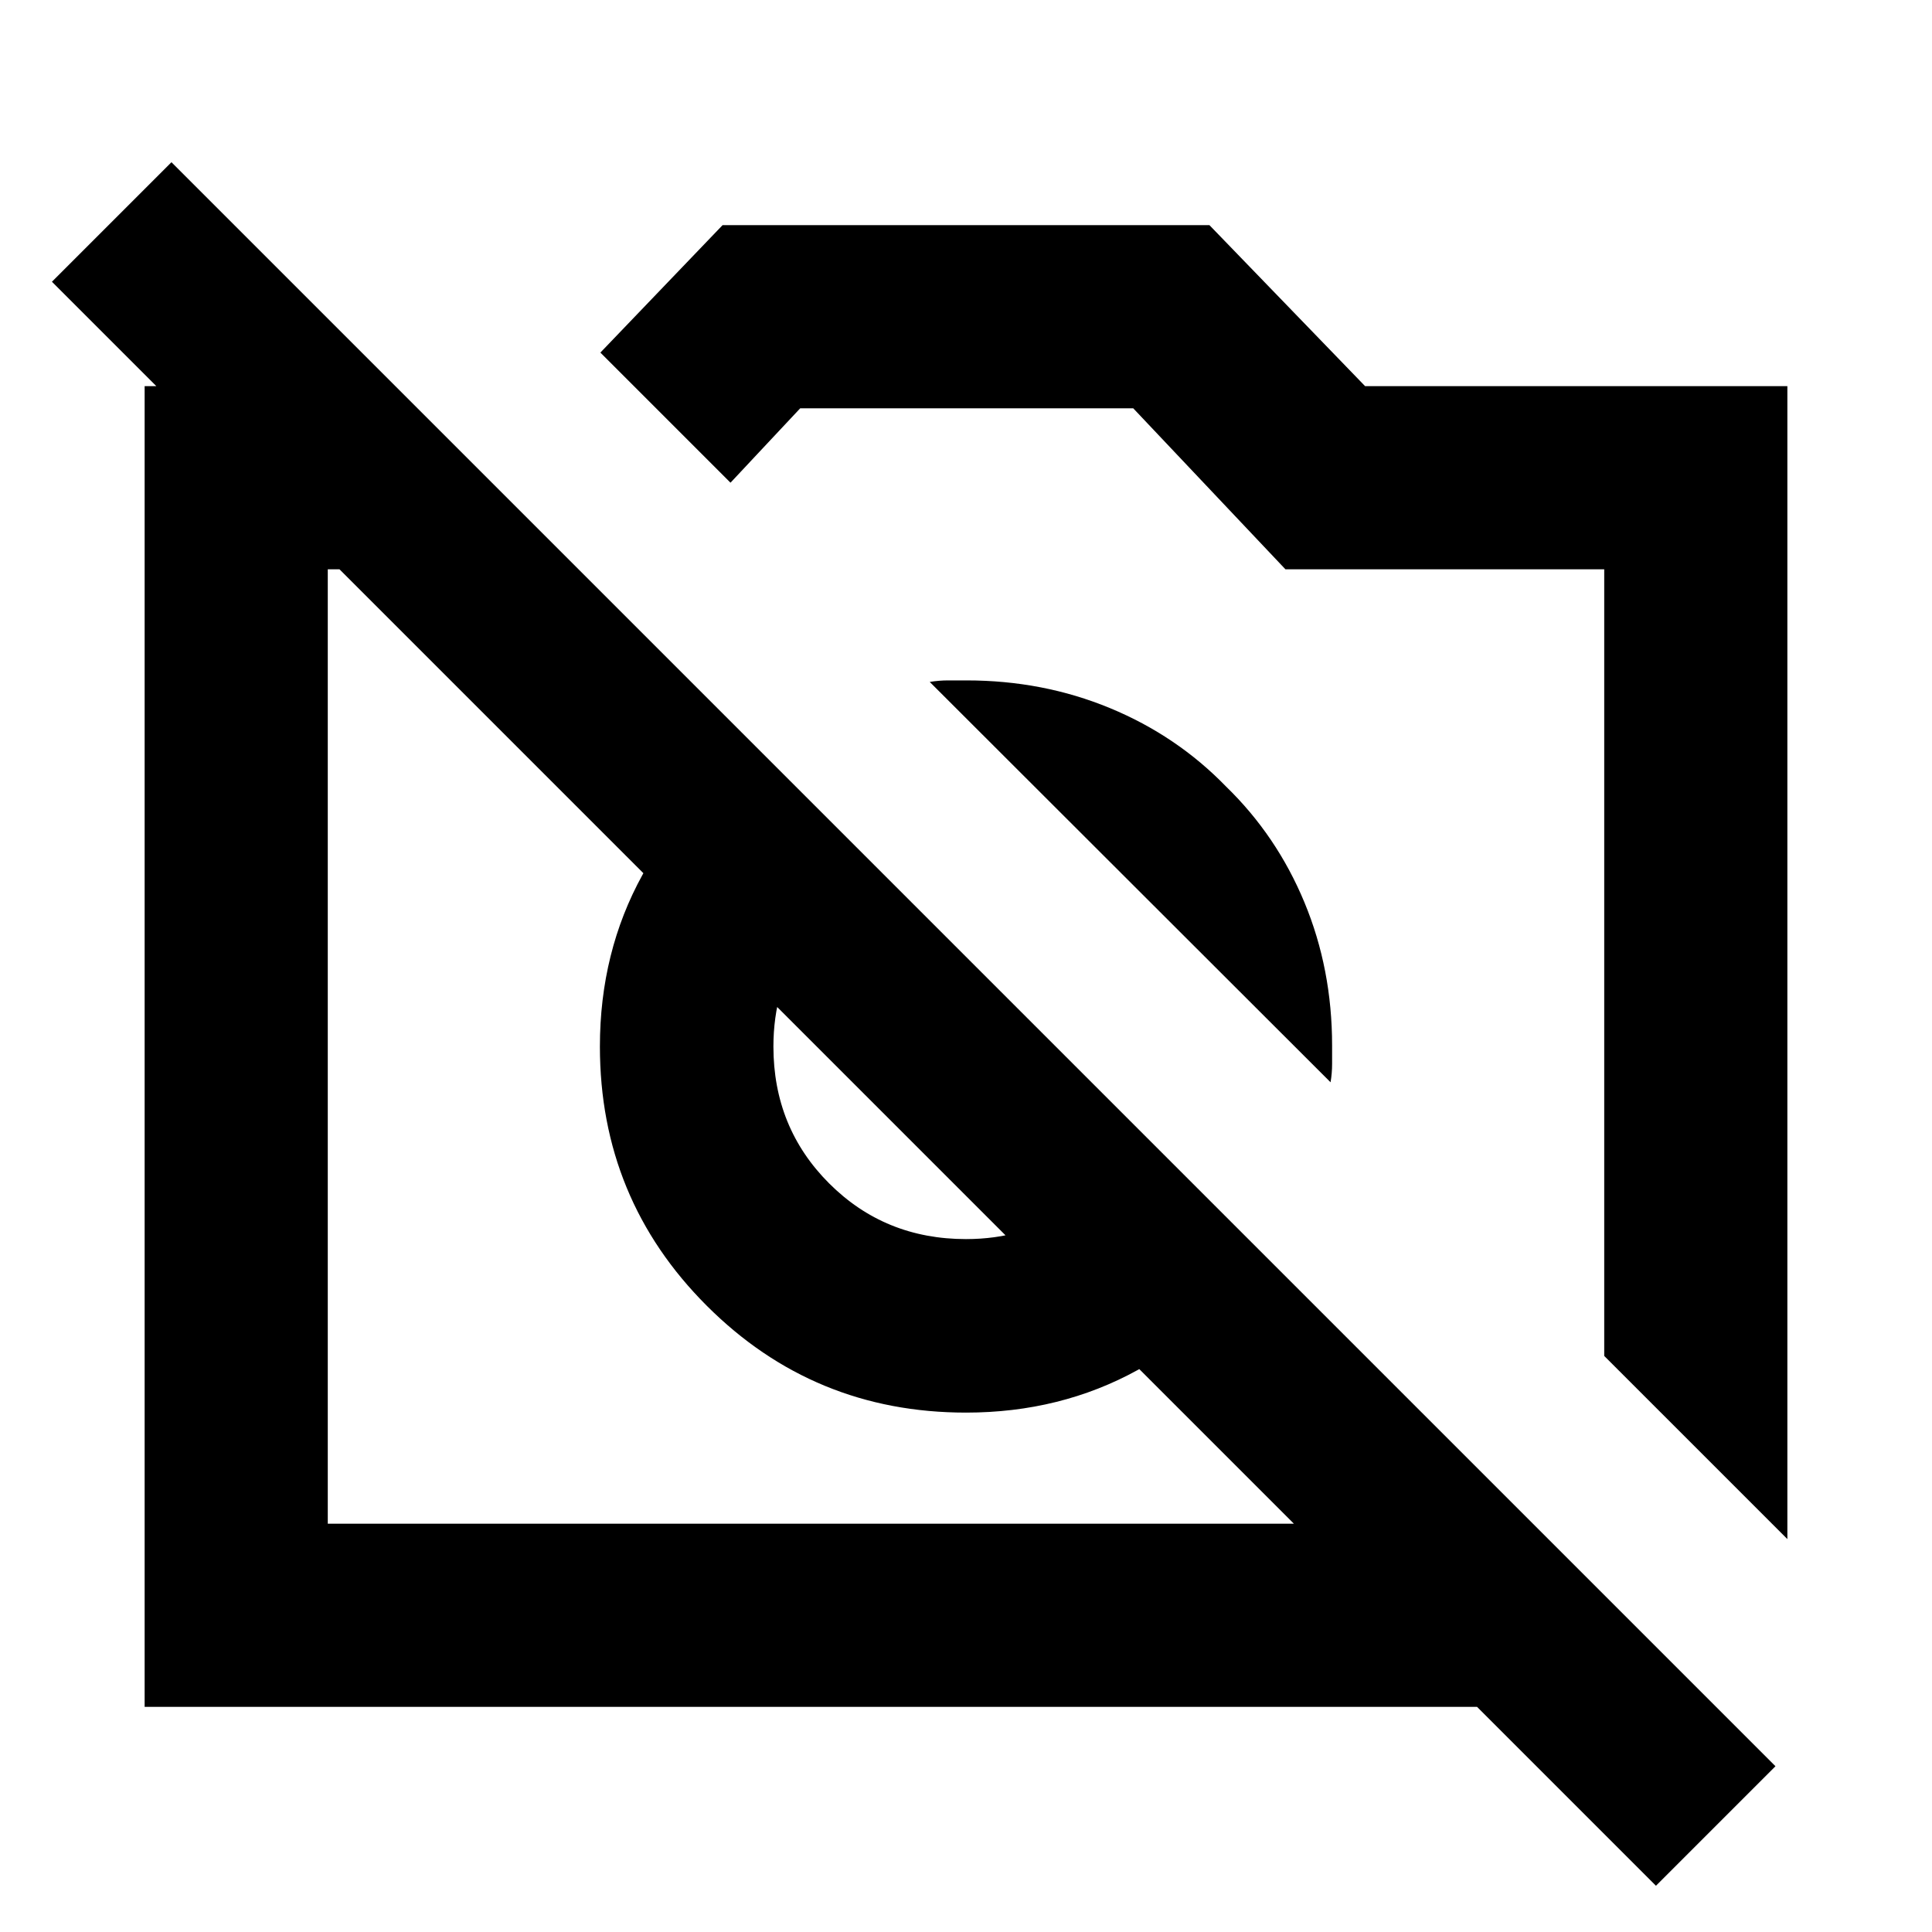 <svg xmlns="http://www.w3.org/2000/svg" height="24" viewBox="0 -960 960 960" width="24"><path d="m888.131-195.239-91.001-91V-677.13H638.717l-75.63-80H397.63l-34.652 36.978-64.652-64.653 60.717-63.326h241.914l77.347 80h209.827v572.892Zm-816.262 83.37v-656.262h124.587l91.001 91.001H162.87v474.26h598.847l91.001 91.001H71.869ZM628.87-335.717q-25 35.195-63.457 56.413-38.456 21.217-85.413 21.217-75.717 0-128.815-53.098T298.087-440q0-46.957 21.217-85.413 21.218-38.457 56.413-63.457l63.022 63.022q-24.478 11.805-39.456 34.326Q384.304-469 384.304-440q0 40.326 27.685 68.011 27.685 27.685 68.011 27.685 29 0 51.522-14.979 22.521-14.978 34.326-39.456l63.022 63.022Zm-19.674-233.479q25.239 24.479 38.978 57.598 13.739 33.12 13.739 71.12v9.13q0 4.565-.761 9.13L461.978-621.152q4.566-.761 9.131-.761h9.13q38 0 71.239 13.739 33.239 13.739 57.718 38.978Zm213.63 546.218L25.804-820l59.392-59.391L882.218-82.37l-59.392 59.392ZM405.804-440Zm173.87-63.457Z"/></svg>